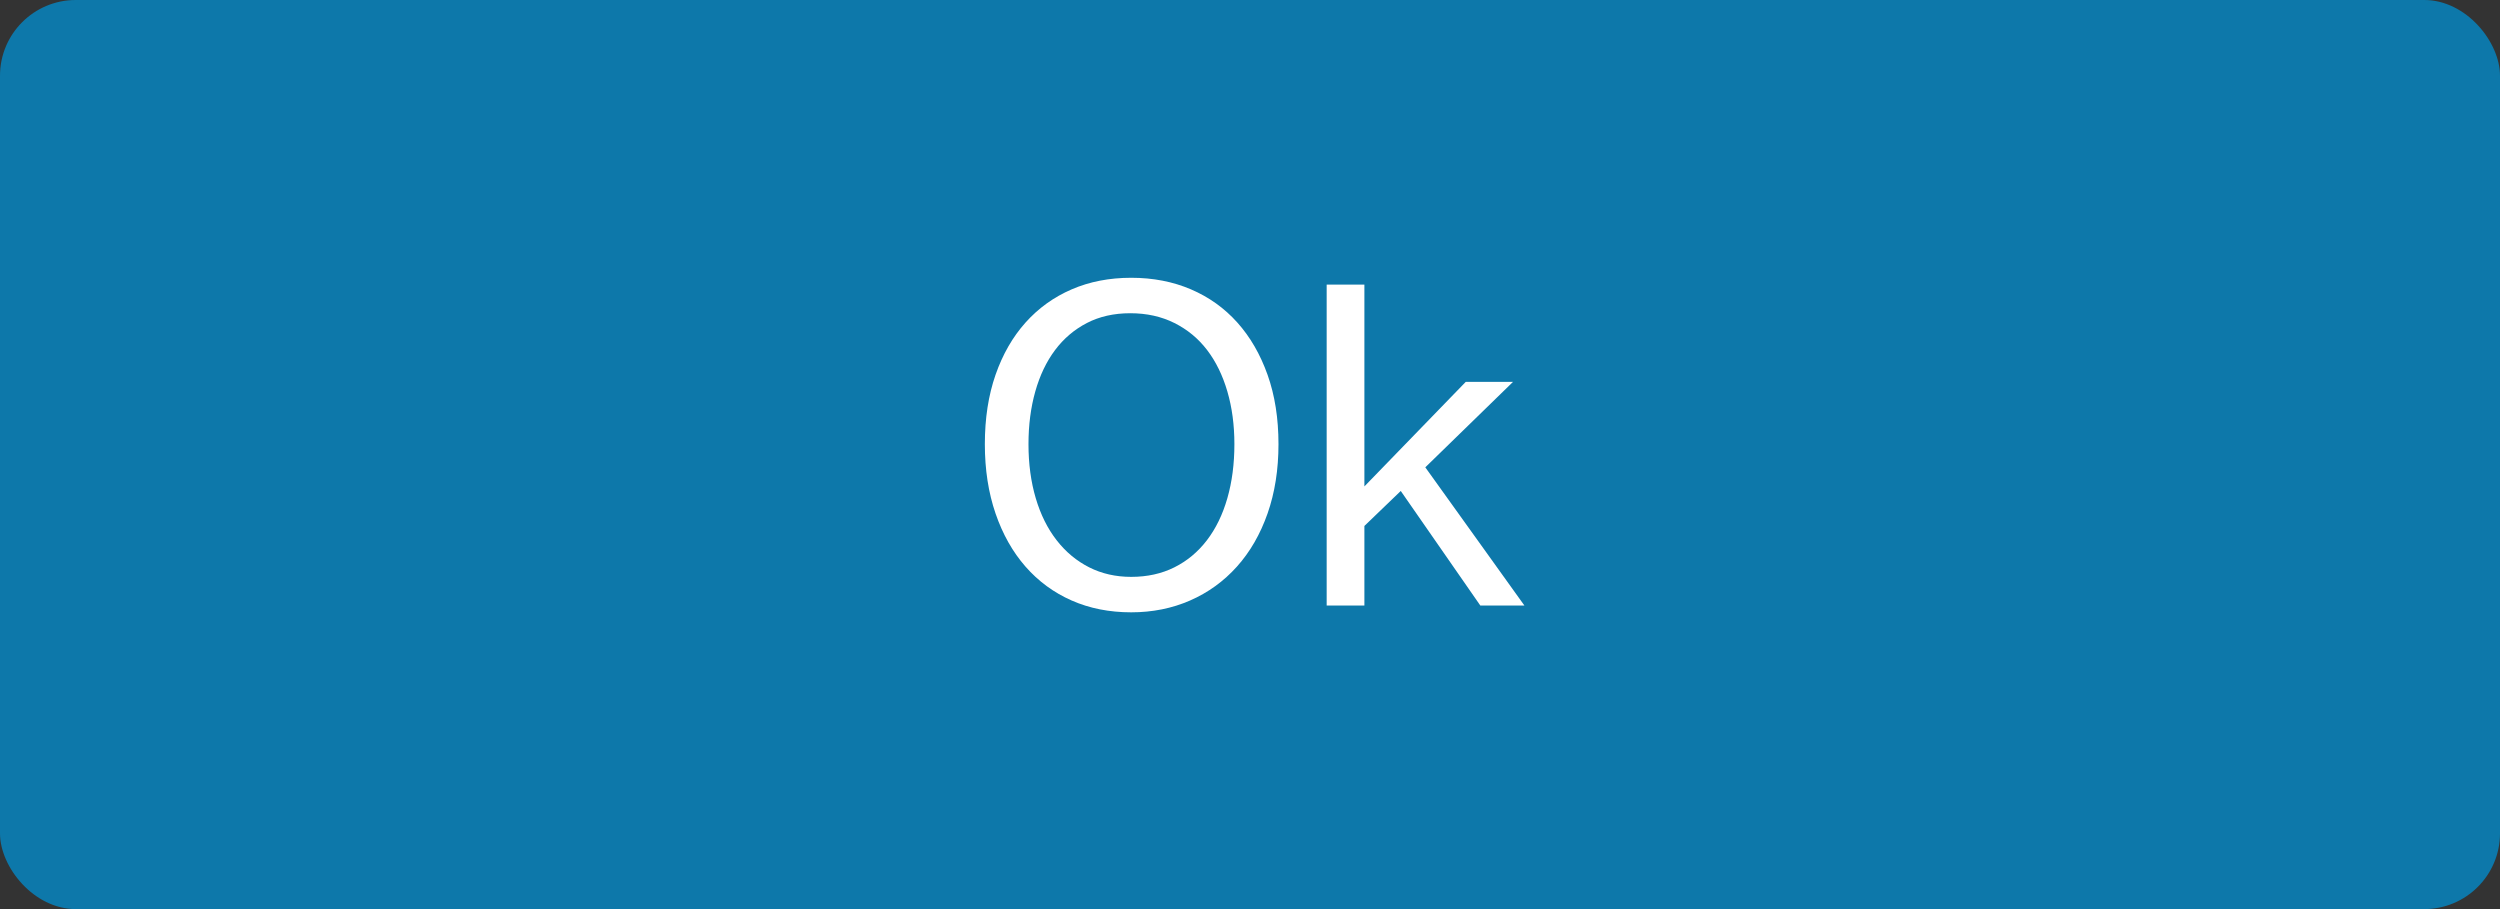 <?xml version="1.0" encoding="UTF-8"?>
<svg width="99px" height="36px" viewBox="0 0 99 36" version="1.1" xmlns="http://www.w3.org/2000/svg" xmlns:xlink="http://www.w3.org/1999/xlink">
    <rect x="0" y="0" width="99" height="36" fill="#333333" stroke="none"/>
    <!-- Generator: Sketch 47 (45396) - http://www.bohemiancoding.com/sketch -->
    <title>GenericLanguage</title>
    <desc>Created with Sketch.</desc>
    <defs></defs>
    <g id="Page-1" stroke="none" stroke-width="1" fill="none" fill-rule="evenodd">
        <g id="Buttons-Usage-extra-large-1200" transform="translate(-871, -3023)">
            <g id="Group-2" transform="translate(730, 2992)">
                <g id="GenericLanguage" transform="translate(141, 31)">
                    <g id="Button/BG/Accent">
                        <rect id="Rectangle" fill="#0D78AA" x="0" y="0" width="99" height="36" rx="3"></rect>
                        <path d="M44.796,24.248 C43.932,24.248 43.146,24.092 42.438,23.78 C41.73,23.468 41.121,23.021 40.611,22.439 C40.101,21.857 39.705,21.155 39.423,20.333 C39.141,19.511 39,18.596 39,17.588 C39,16.568 39.141,15.653 39.423,14.843 C39.705,14.033 40.101,13.343 40.611,12.773 C41.121,12.203 41.73,11.765 42.438,11.459 C43.146,11.153 43.932,11 44.796,11 C45.66,11 46.449,11.153 47.163,11.459 C47.877,11.765 48.489,12.203 48.999,12.773 C49.509,13.343 49.908,14.033 50.196,14.843 C50.484,15.653 50.628,16.568 50.628,17.588 C50.628,18.596 50.484,19.511 50.196,20.333 C49.908,21.155 49.503,21.857 48.981,22.439 C48.459,23.021 47.841,23.468 47.127,23.78 C46.413,24.092 45.636,24.248 44.796,24.248 Z M44.796,22.844 C45.432,22.844 46.002,22.718 46.506,22.466 C47.01,22.214 47.439,21.857 47.793,21.395 C48.147,20.933 48.417,20.378 48.603,19.73 C48.789,19.082 48.882,18.368 48.882,17.588 C48.882,16.832 48.789,16.136 48.603,15.5 C48.417,14.864 48.15,14.318 47.802,13.862 C47.454,13.406 47.022,13.049 46.506,12.791 C45.99,12.533 45.408,12.404 44.76,12.404 C44.112,12.404 43.539,12.533 43.041,12.791 C42.543,13.049 42.123,13.406 41.781,13.862 C41.439,14.318 41.178,14.864 40.998,15.5 C40.818,16.136 40.728,16.832 40.728,17.588 C40.728,18.368 40.824,19.082 41.016,19.73 C41.208,20.378 41.484,20.933 41.844,21.395 C42.204,21.857 42.633,22.214 43.131,22.466 C43.629,22.718 44.184,22.844 44.796,22.844 Z M52.536,11.27 L54.03,11.27 L54.03,19.262 L58.044,15.122 L59.916,15.122 L56.442,18.506 L60.366,23.978 L58.62,23.978 L55.47,19.442 L54.03,20.828 L54.03,23.978 L52.536,23.978 L52.536,11.27 Z" id="Button" fill="#FFFFFF"></path>
                    </g>
                </g>
            </g>
        </g>
    </g>
</svg>